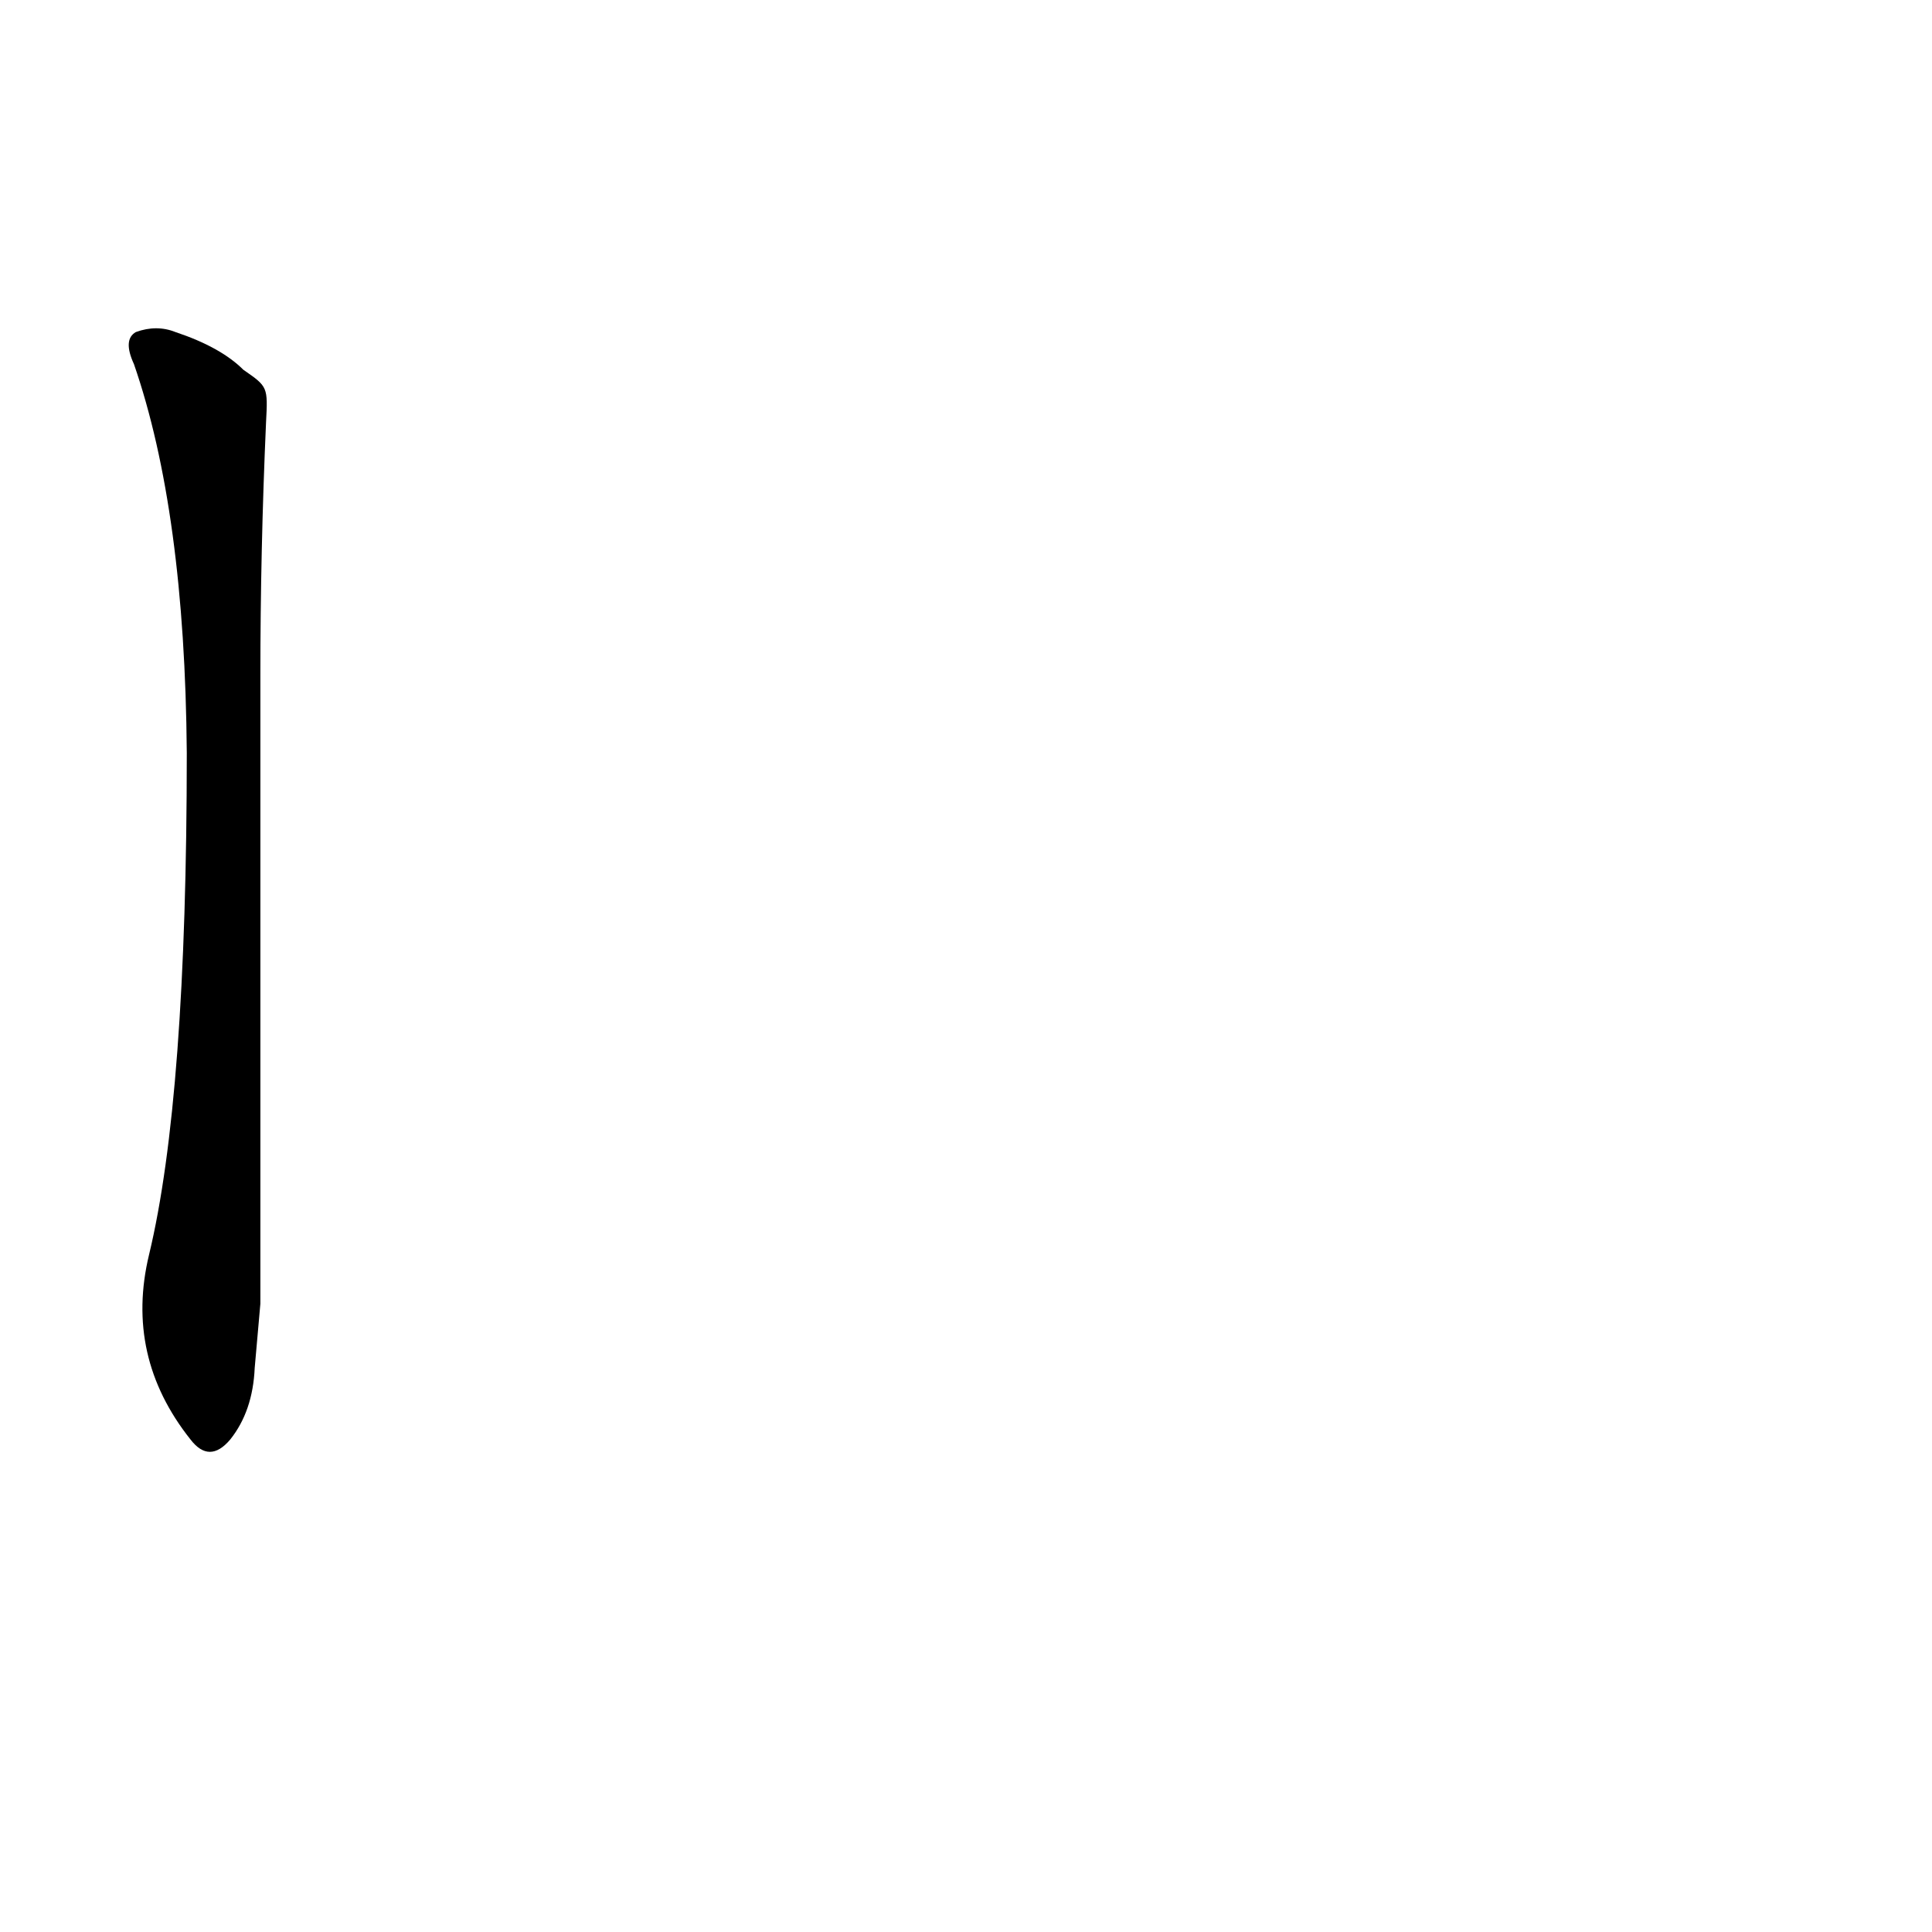 <?xml version='1.0' encoding='utf-8'?>
<svg xmlns="http://www.w3.org/2000/svg" version="1.1" viewBox="0 0 1024 1024"><g transform="scale(1, -1) translate(0, -900)"><path d="M 129 704 Q 117 716 93 724 Q 83 728 72 724 Q 65 720 71 707 Q 98 629 99 501 Q 99 318 79 235 Q 66 181 101 137 Q 111 124 122 137 Q 134 152 135 175 L 138 209 Q 138 284 138 361 L 138 395 Q 138 461 138 509 L 138 542 Q 138 608 141 676 C 142 695 142 695 129 704 Z" fill="black" /></g></svg>